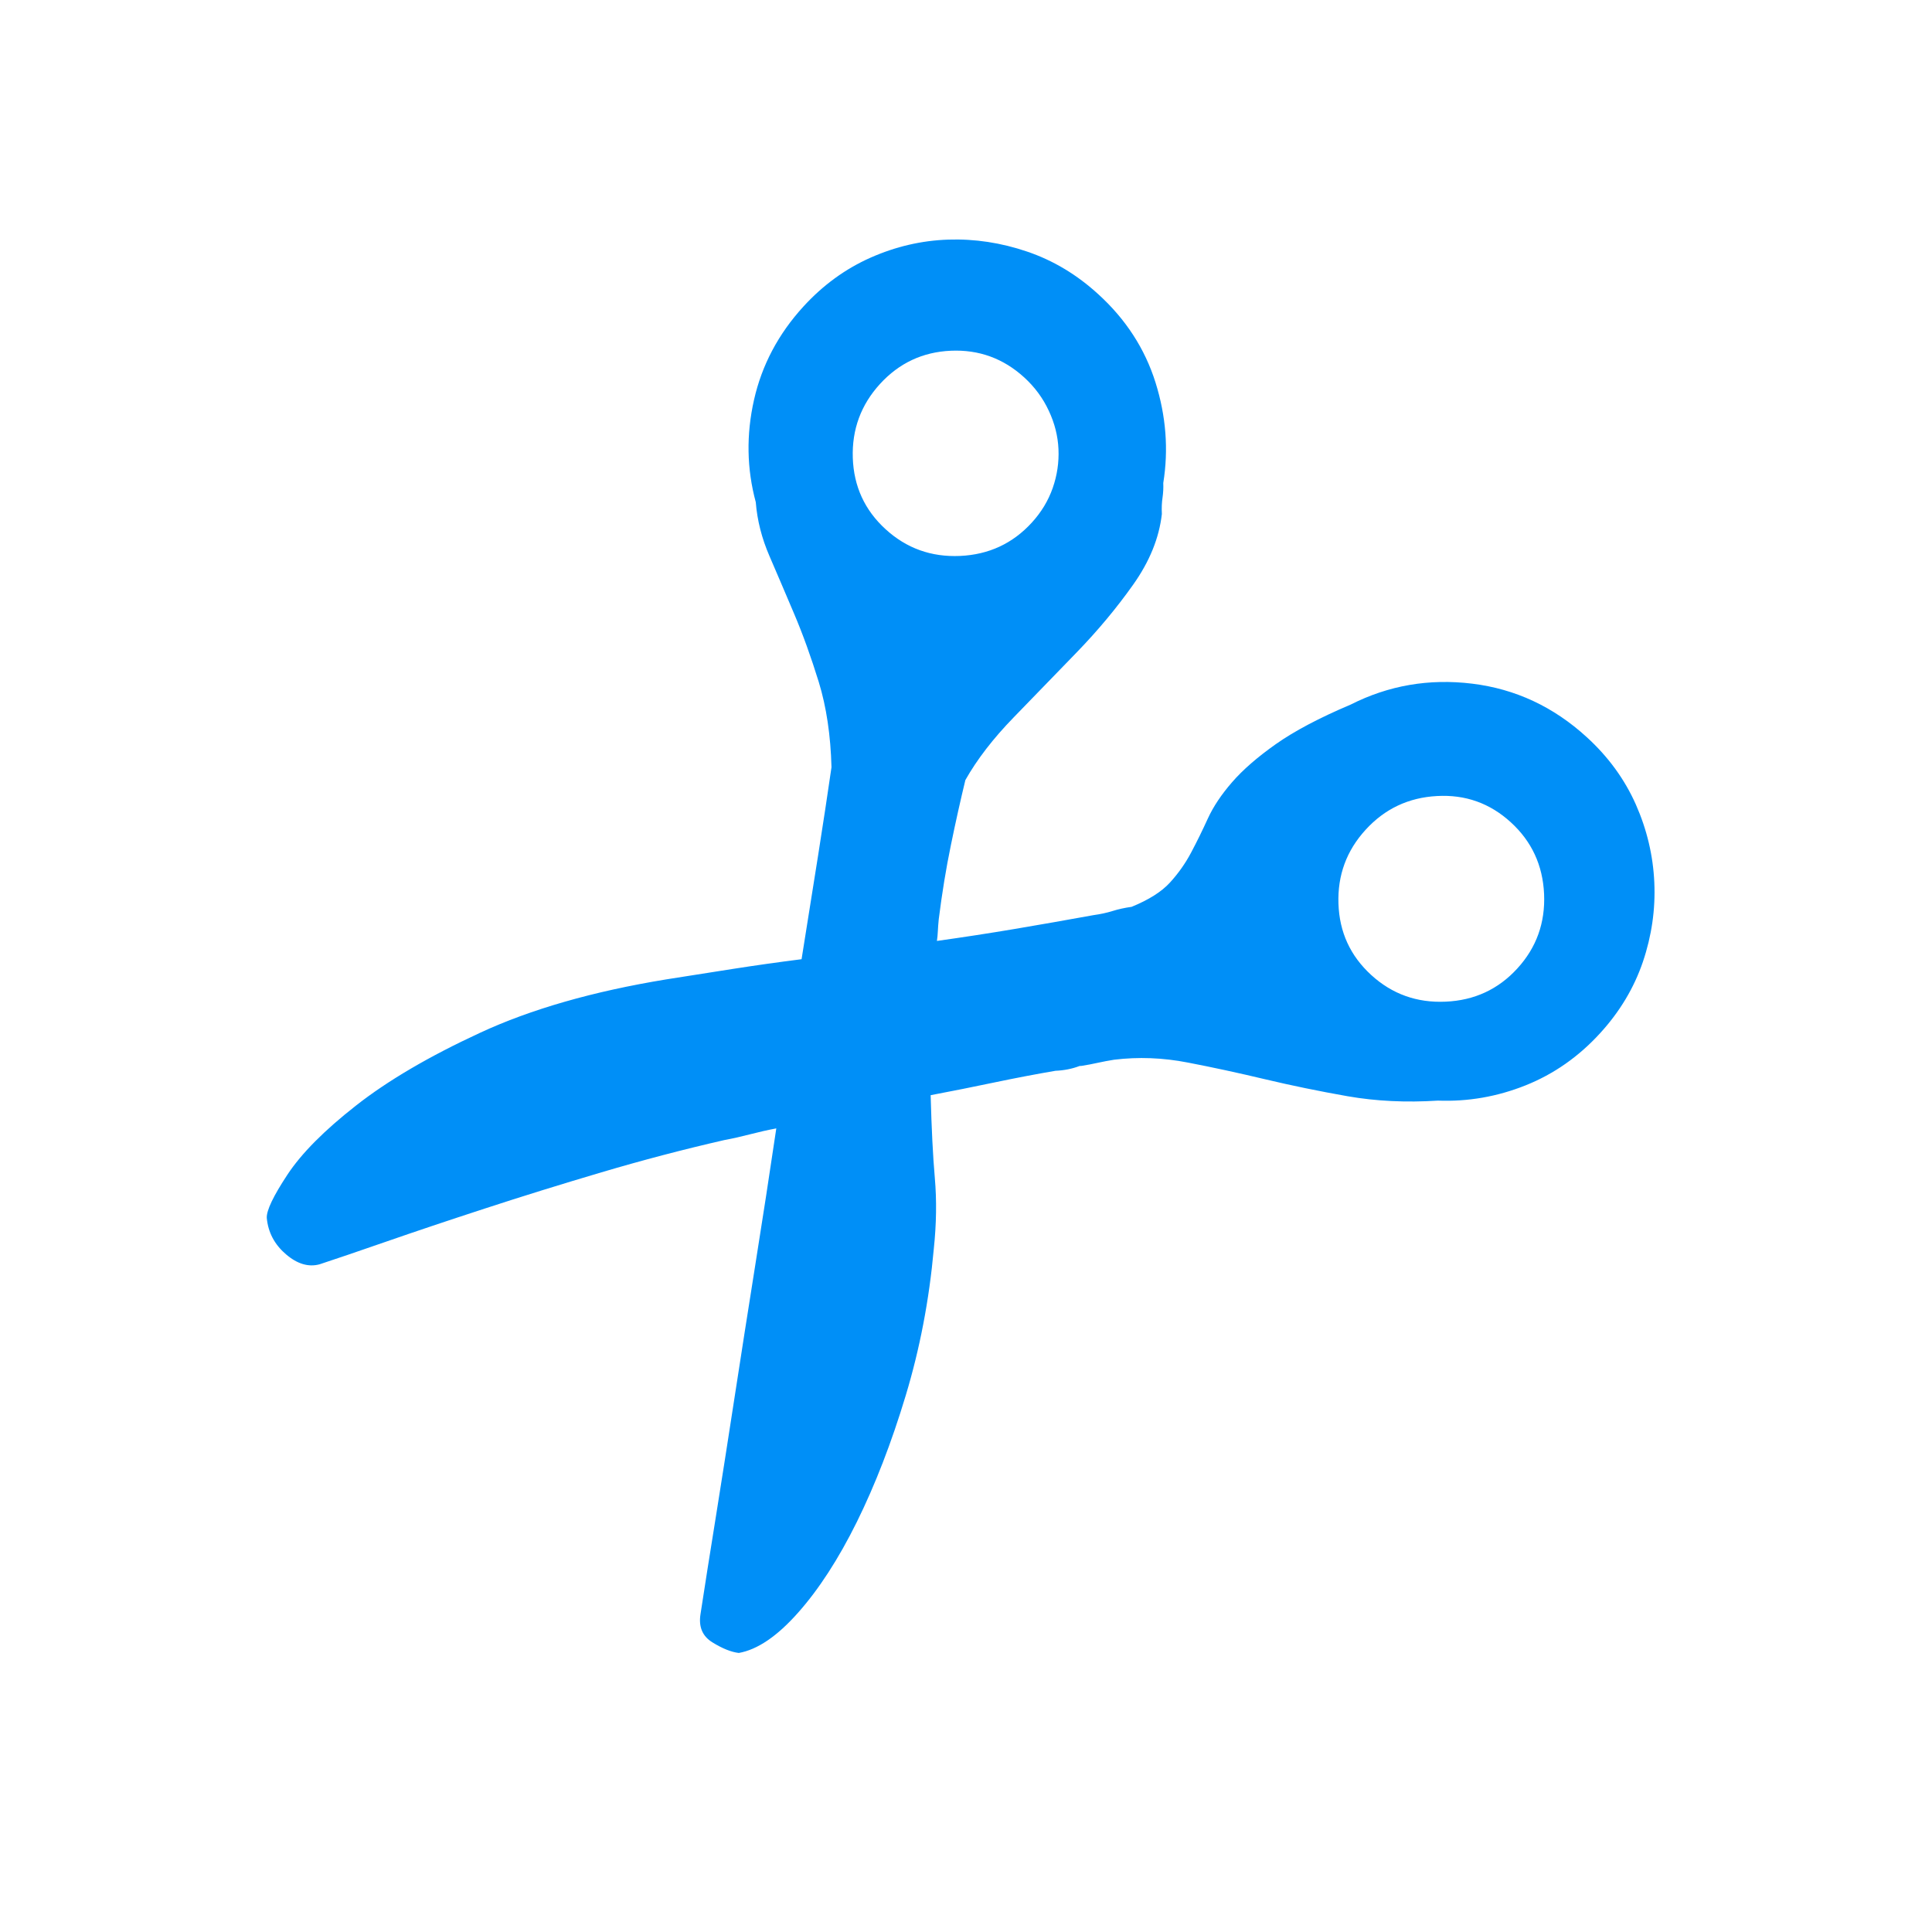 <svg width="37" height="37" viewBox="0 0 37 37" fill="none" xmlns="http://www.w3.org/2000/svg">
<g id="&#229;&#137;&#170;&#229;&#136;&#128;" clip-path="url(#clip0_2239_654)">
<path id="Vector" d="M14.474 9.617C14.301 8.978 14.29 8.325 14.44 7.659C14.59 6.993 14.905 6.398 15.384 5.873C15.761 5.46 16.191 5.148 16.673 4.934C17.155 4.721 17.65 4.606 18.159 4.589C18.667 4.572 19.171 4.648 19.67 4.818C20.169 4.987 20.625 5.26 21.037 5.638C21.562 6.117 21.926 6.679 22.129 7.324C22.331 7.968 22.381 8.61 22.278 9.25C22.282 9.345 22.277 9.438 22.264 9.529C22.25 9.62 22.245 9.725 22.251 9.844C22.199 10.302 22.016 10.754 21.7 11.199C21.384 11.645 21.023 12.078 20.617 12.497C20.21 12.917 19.809 13.331 19.414 13.738C19.018 14.145 18.71 14.546 18.488 14.939C18.397 15.315 18.304 15.729 18.211 16.183C18.117 16.637 18.04 17.111 17.978 17.605C17.97 17.689 17.964 17.764 17.961 17.83C17.958 17.896 17.952 17.96 17.943 18.02C18.443 17.95 18.937 17.874 19.425 17.792C19.912 17.71 20.418 17.621 20.941 17.526C21.072 17.508 21.194 17.482 21.306 17.447C21.418 17.412 21.54 17.385 21.671 17.367C22 17.233 22.245 17.078 22.405 16.903C22.565 16.728 22.701 16.536 22.811 16.328C22.922 16.119 23.029 15.901 23.132 15.675C23.236 15.448 23.39 15.217 23.596 14.98C23.801 14.743 24.081 14.5 24.435 14.25C24.789 14.001 25.266 13.748 25.866 13.494C26.593 13.126 27.369 12.992 28.195 13.093C29.02 13.194 29.752 13.535 30.389 14.118C30.802 14.495 31.114 14.925 31.328 15.406C31.541 15.888 31.659 16.386 31.682 16.901C31.705 17.415 31.632 17.922 31.463 18.421C31.293 18.92 31.02 19.376 30.643 19.788C30.232 20.238 29.755 20.571 29.214 20.787C28.672 21.003 28.113 21.1 27.537 21.078C26.927 21.117 26.351 21.089 25.807 20.994C25.263 20.898 24.737 20.79 24.228 20.669C23.719 20.548 23.226 20.441 22.748 20.349C22.271 20.256 21.8 20.238 21.335 20.295C21.228 20.312 21.124 20.332 21.023 20.354C20.922 20.377 20.818 20.396 20.711 20.413L20.675 20.415C20.534 20.469 20.379 20.5 20.212 20.507C19.831 20.572 19.442 20.647 19.044 20.73C18.646 20.814 18.239 20.895 17.823 20.974C17.84 21.608 17.866 22.138 17.903 22.561C17.94 22.985 17.934 23.438 17.883 23.92C17.795 24.895 17.616 25.832 17.344 26.731C17.073 27.63 16.761 28.435 16.41 29.146C16.058 29.857 15.682 30.437 15.283 30.886C14.884 31.336 14.506 31.593 14.149 31.656C14.004 31.639 13.836 31.572 13.645 31.454C13.454 31.337 13.377 31.158 13.415 30.916C13.498 30.373 13.596 29.751 13.709 29.051C13.821 28.351 13.94 27.593 14.065 26.779C14.19 25.964 14.323 25.116 14.463 24.235C14.604 23.354 14.738 22.479 14.867 21.61C14.701 21.641 14.535 21.679 14.369 21.722C14.203 21.765 14.037 21.803 13.87 21.834C13.087 22.013 12.303 22.219 11.516 22.452C10.729 22.685 9.985 22.916 9.282 23.146C8.579 23.375 7.95 23.586 7.395 23.779C6.841 23.971 6.416 24.116 6.12 24.213C5.907 24.271 5.691 24.206 5.473 24.018C5.255 23.83 5.134 23.598 5.109 23.324C5.103 23.18 5.235 22.905 5.504 22.497C5.773 22.089 6.212 21.647 6.82 21.171C7.428 20.694 8.219 20.23 9.194 19.779C10.168 19.327 11.358 18.986 12.762 18.756L14.047 18.554C14.476 18.487 14.91 18.426 15.351 18.37C15.464 17.67 15.569 17.009 15.667 16.387C15.765 15.765 15.851 15.201 15.924 14.694C15.908 14.084 15.827 13.539 15.68 13.06C15.532 12.582 15.375 12.145 15.207 11.751C15.04 11.357 14.883 10.989 14.736 10.649C14.588 10.307 14.501 9.964 14.474 9.617ZM28.934 15.748C28.534 15.382 28.062 15.214 27.518 15.245C26.974 15.275 26.519 15.49 26.154 15.89C25.788 16.29 25.614 16.762 25.633 17.307C25.651 17.851 25.86 18.306 26.26 18.672C26.66 19.038 27.135 19.208 27.686 19.183C28.236 19.159 28.694 18.947 29.059 18.547C29.425 18.147 29.595 17.672 29.571 17.121C29.546 16.571 29.334 16.113 28.934 15.748ZM19.616 7.229C19.216 6.864 18.747 6.693 18.209 6.717C17.671 6.741 17.219 6.953 16.853 7.353C16.488 7.753 16.314 8.225 16.332 8.77C16.351 9.315 16.56 9.77 16.96 10.135C17.36 10.501 17.835 10.671 18.385 10.647C18.935 10.622 19.393 10.41 19.759 10.01C19.942 9.81 20.076 9.588 20.161 9.345C20.246 9.101 20.282 8.854 20.271 8.602C20.26 8.351 20.198 8.105 20.085 7.865C19.973 7.624 19.816 7.412 19.616 7.229Z" fill="#008FF7"/>
</g>
<defs>
<clipPath id="clip0_2239_654">
<rect width="25.694" height="25.694" fill="white" transform="translate(19.548 36.885) rotate(-137.566)"/>
</clipPath>
</defs>
</svg>
